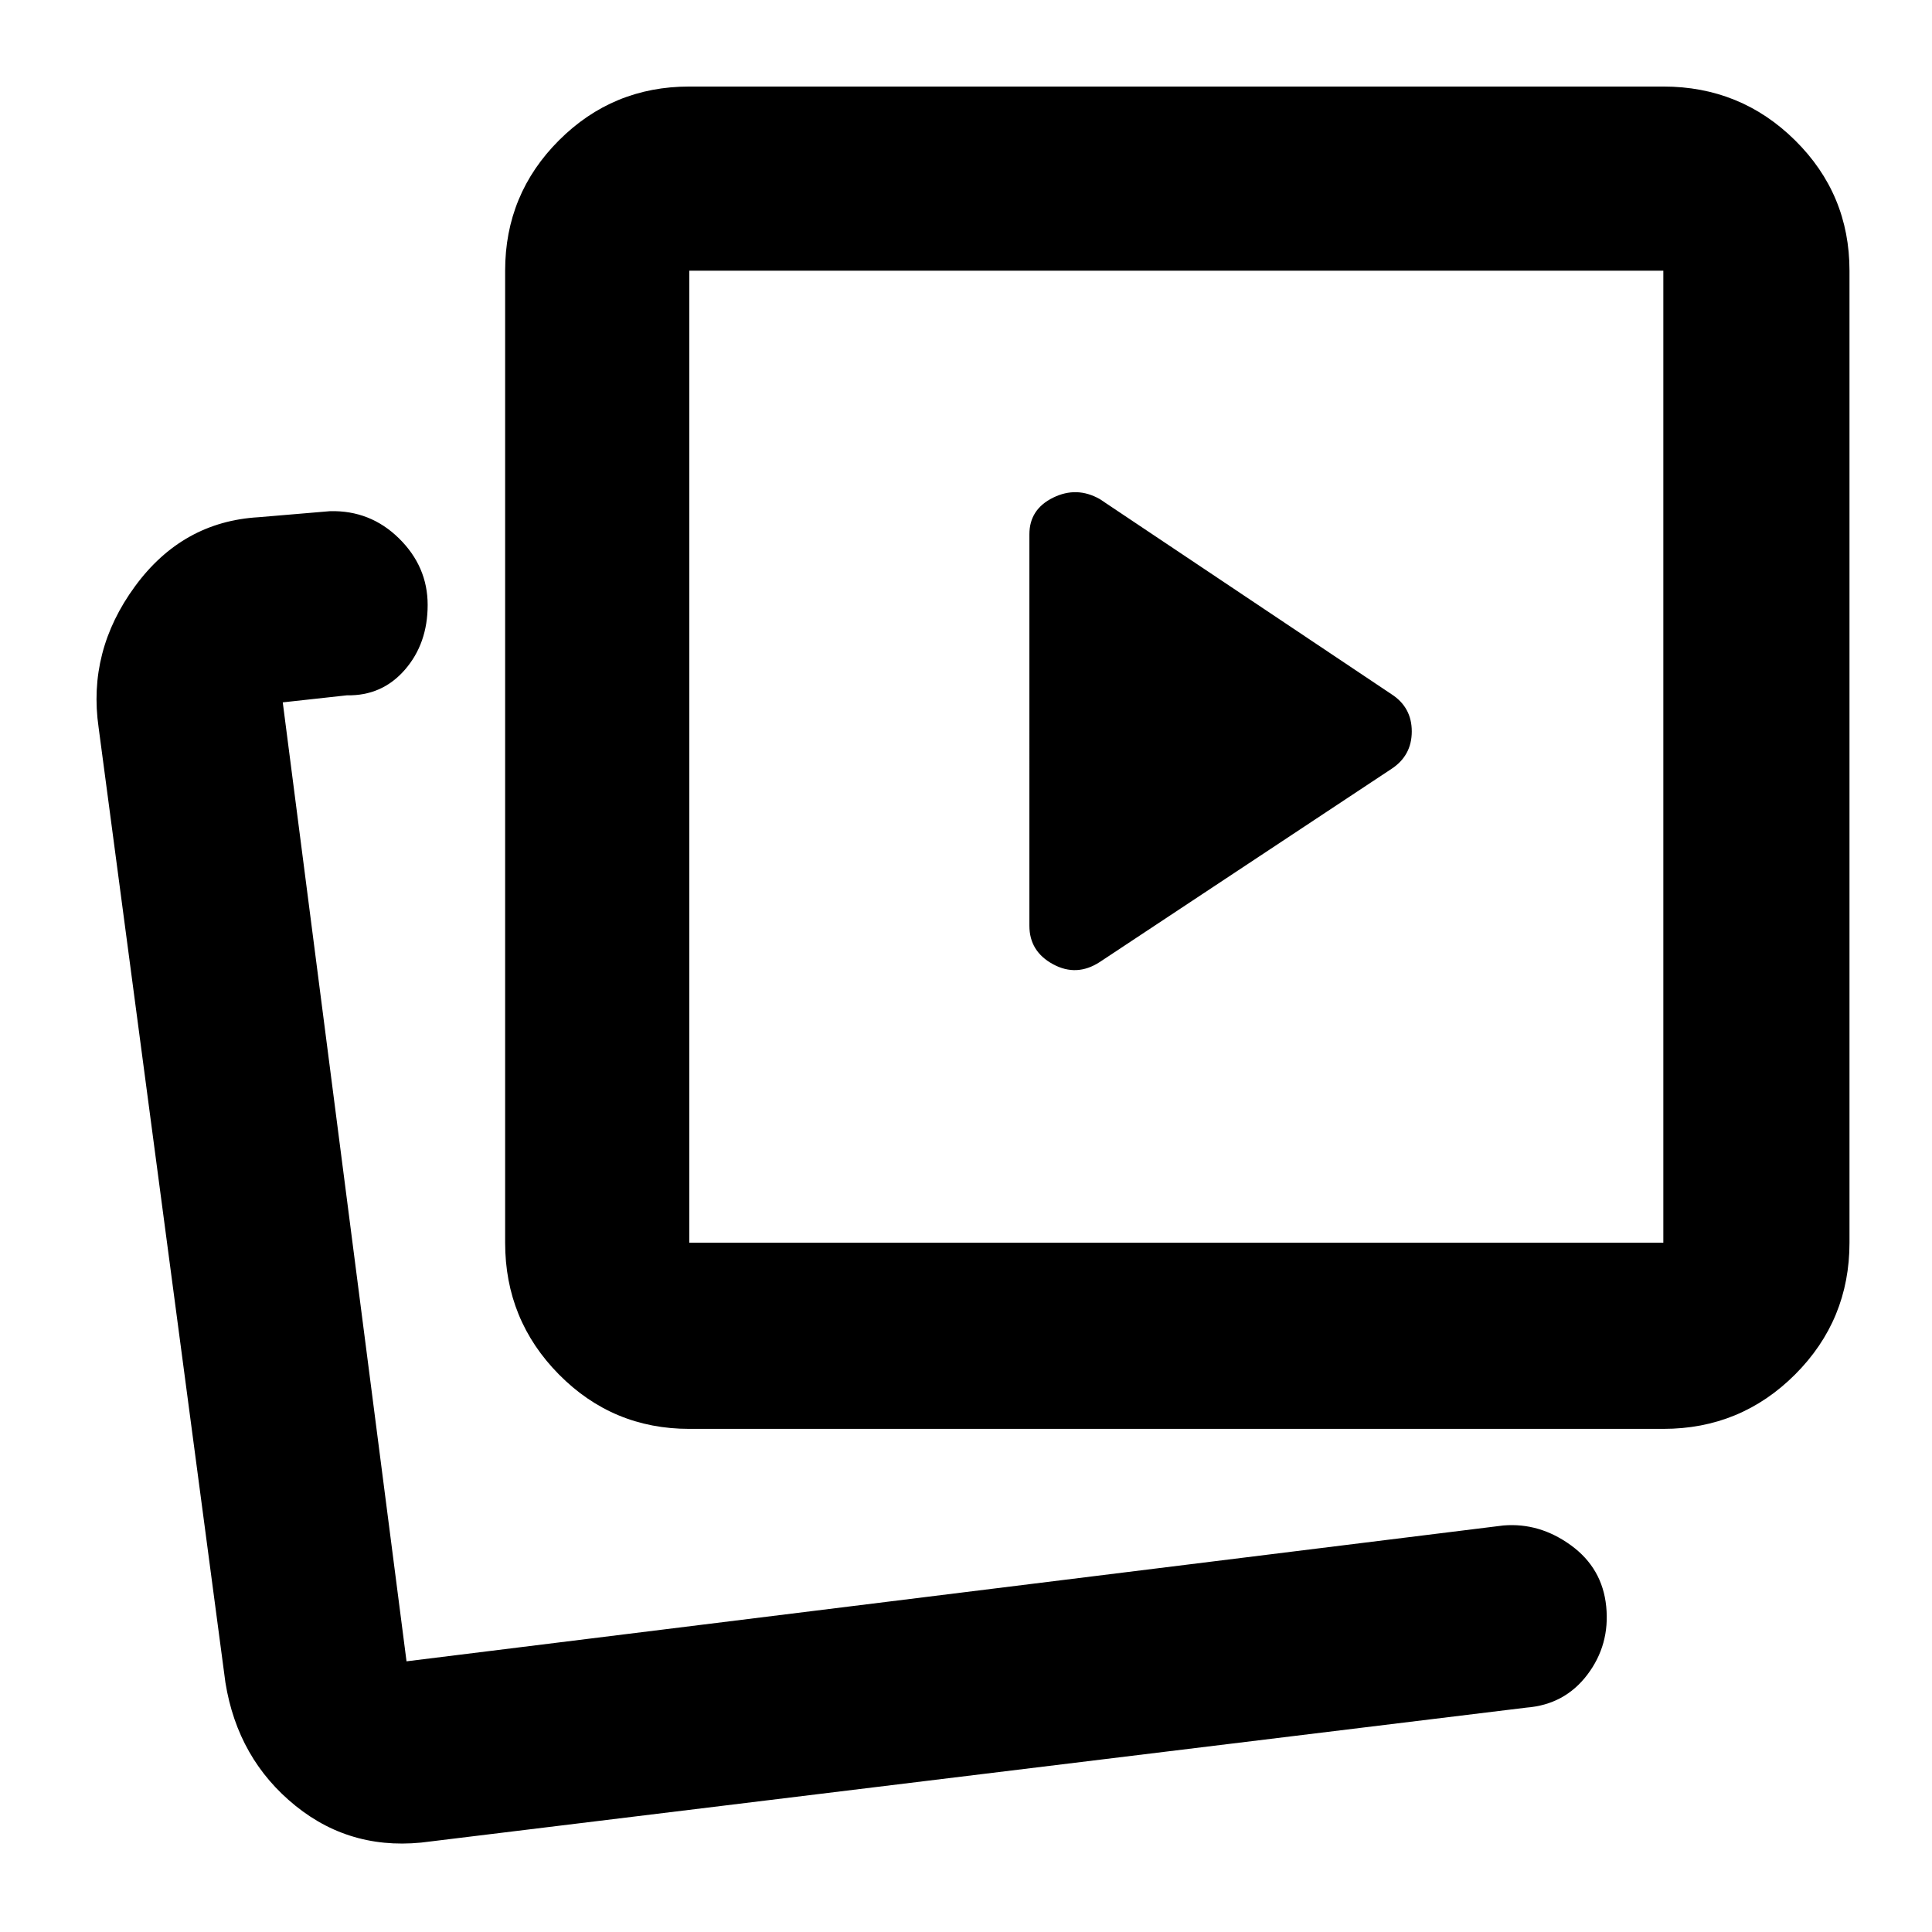 <svg xmlns="http://www.w3.org/2000/svg" height="48" viewBox="0 -960 960 960" width="48"><path d="m546.5-482 145-96q10-6.61 10-18.56 0-11.94-10-18.44l-145-97q-11.47-6.5-23.23-.71-11.77 5.8-11.77 18.21V-500q0 12.75 11.75 19.12Q535-474.5 546.5-482Zm-204 232q-38.02 0-64.76-27.03Q251-304.07 251-342.5v-483q0-38.02 26.74-64.76Q304.48-917 342.5-917h484q38.43 0 65.47 26.74Q919-863.52 919-825.5v483q0 38.43-27.03 65.47Q864.93-250 826.5-250h-484Zm0-92.5h484v-483h-484v483Zm242-242ZM214-45q-38.4 5.5-67.13-17.68Q118.14-85.87 112-124L49-598.5q-5.5-37.96 18.06-70.13Q90.62-700.81 128.5-703l35.5-3q20-.5 34.25 13.51t14.25 33.08q0 19.2-11.33 32.22-11.34 13.03-28.79 12.69L140.5-611 202-134.5 747-202q18-1.5 33.62 9.87 15.61 11.37 17.5 30.39 1.88 19.02-9.37 33.88Q777.5-113 758.5-111.5L214-45Zm-12-89.5Z"/></svg>
